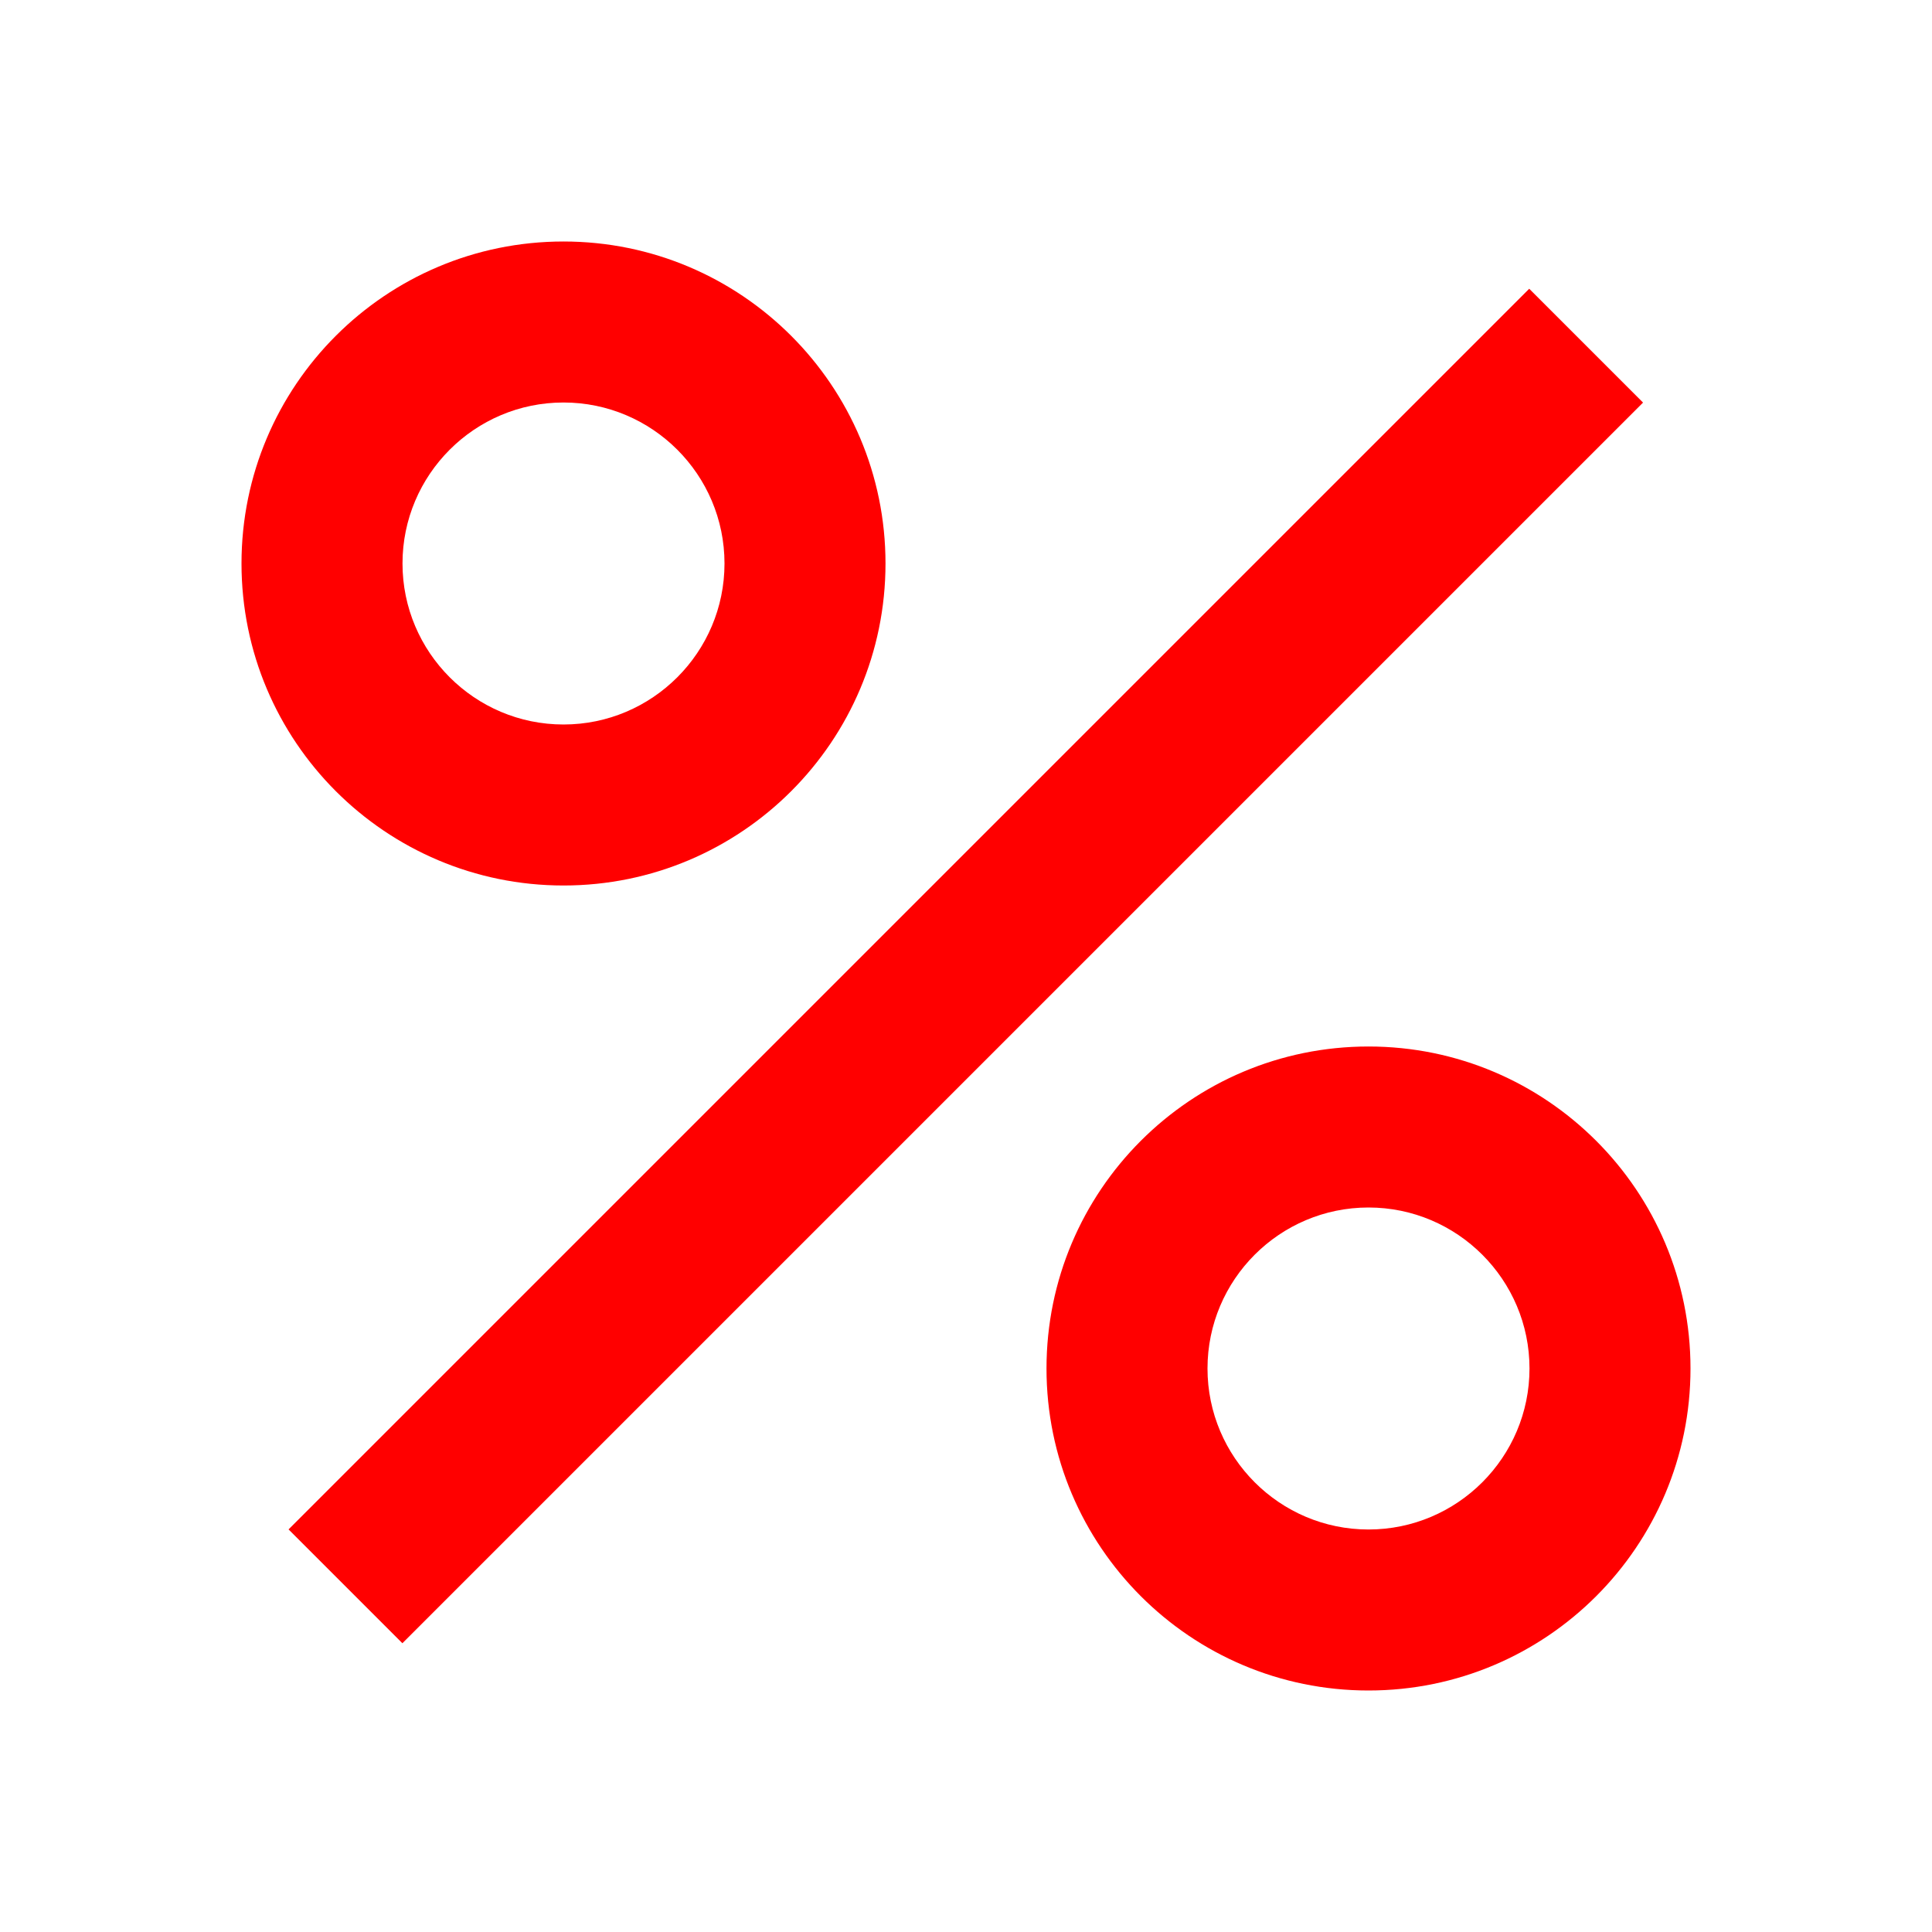 
<svg width="36px" height="36px" viewBox="0 0 48 48" xmlns="http://www.w3.org/2000/svg" fill="red">

<g id="SVGRepo_bgCarrier" stroke-width="0"/>

<g id="SVGRepo_tracerCarrier" stroke-linecap="round" stroke-linejoin="round"/>

<g id="SVGRepo_iconCarrier"> <path d="M0 0h48v48H0z" fill="none"/> <g id="Shopicon"> <rect x="2.201" y="22" transform="matrix(0.707 -0.707 0.707 0.707 -9.941 24)" width="43.598" height="4"/> <path d="M14,22c4.418,0,8-3.582,8-8s-3.582-8-8-8s-8,3.582-8,8S9.582,22,14,22z M14,10c2.206,0,4,1.794,4,4c0,2.206-1.794,4-4,4 s-4-1.794-4-4C10,11.794,11.794,10,14,10z"/> <path d="M34,42c4.418,0,8-3.582,8-8s-3.582-8-8-8s-8,3.582-8,8S29.582,42,34,42z M34,30c2.206,0,4,1.794,4,4c0,2.206-1.794,4-4,4 s-4-1.794-4-4C30,31.794,31.794,30,34,30z"/> </g> </g>

</svg>